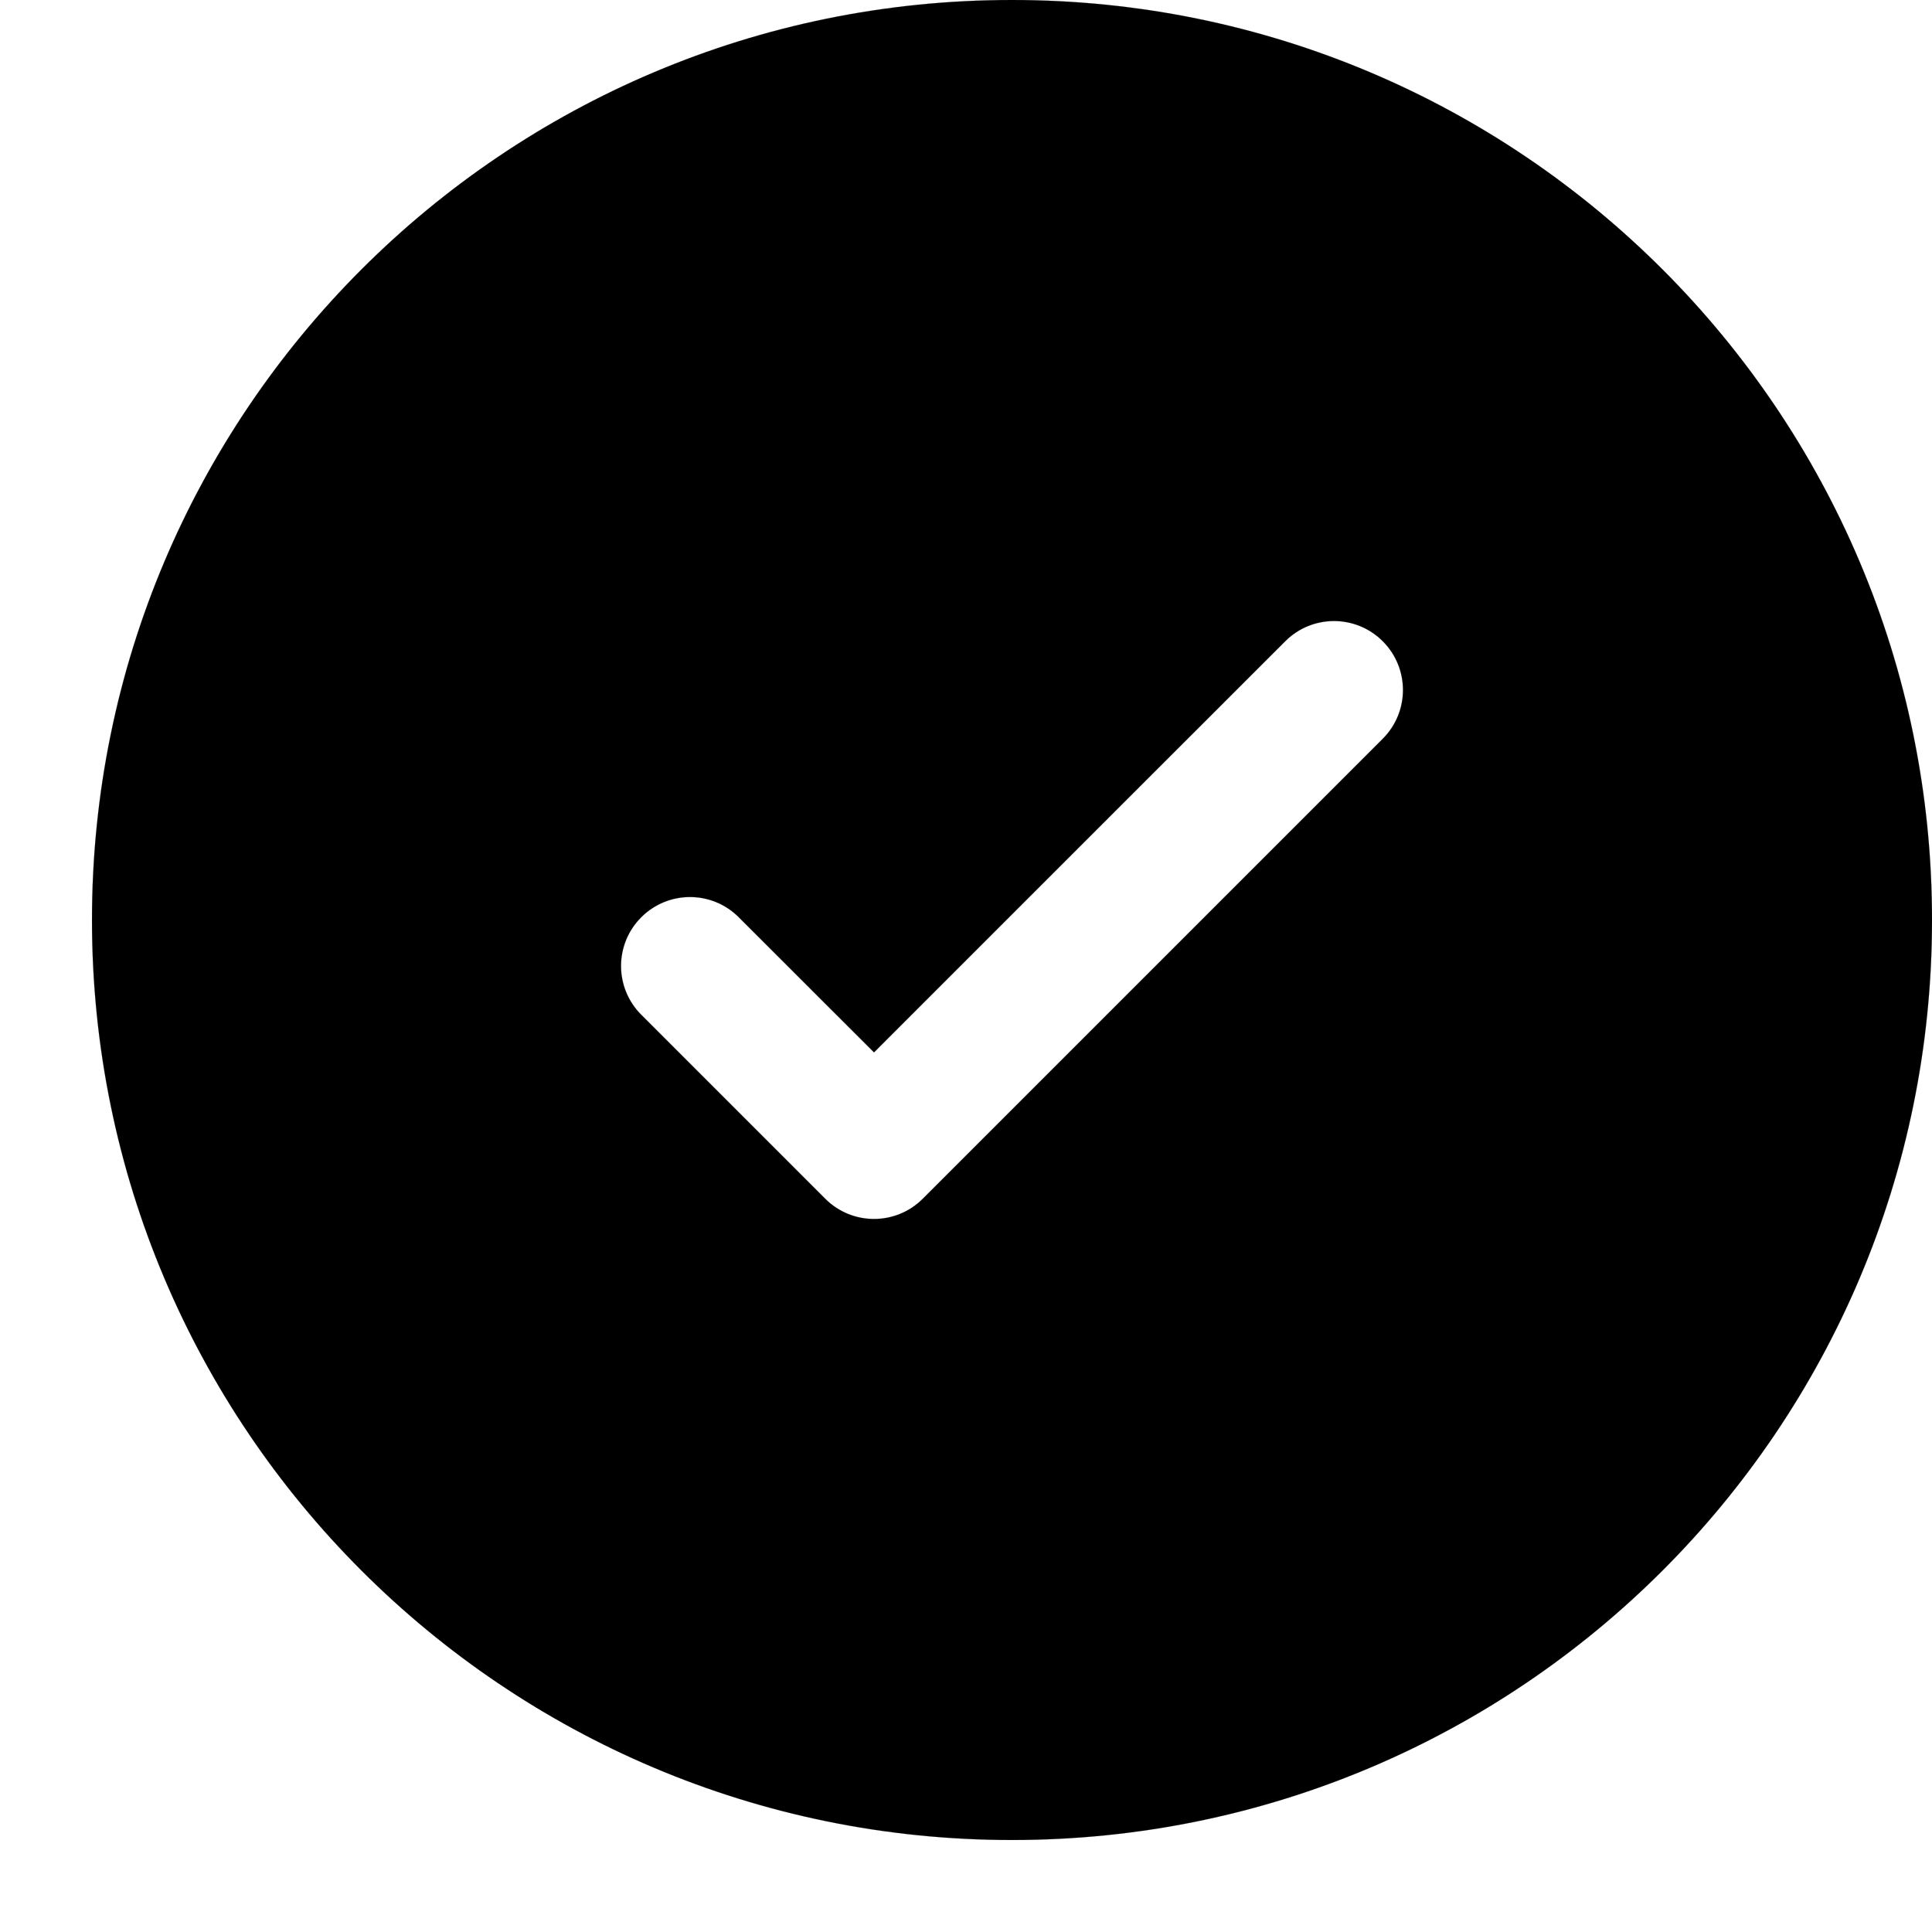 <svg width="21" height="21" viewBox="0 0 21 21" fill="none" xmlns="http://www.w3.org/2000/svg">
<path fill-rule="evenodd" clip-rule="evenodd" d="M21 10C21 15.523 16.523 20 11 20C5.477 20 1 15.523 1 10C1 4.477 5.477 0 11 0C16.523 0 21 4.477 21 10ZM15.03 6.97C15.323 7.263 15.323 7.737 15.03 8.03L10.03 13.03C9.737 13.323 9.263 13.323 8.97 13.03L6.97 11.03C6.677 10.737 6.677 10.263 6.97 9.97C7.263 9.677 7.737 9.677 8.03 9.97L9.5 11.439L11.735 9.204L13.97 6.97C14.263 6.677 14.737 6.677 15.03 6.97Z" fill="black" stroke="black" stroke-width="0.001"/>
</svg>
